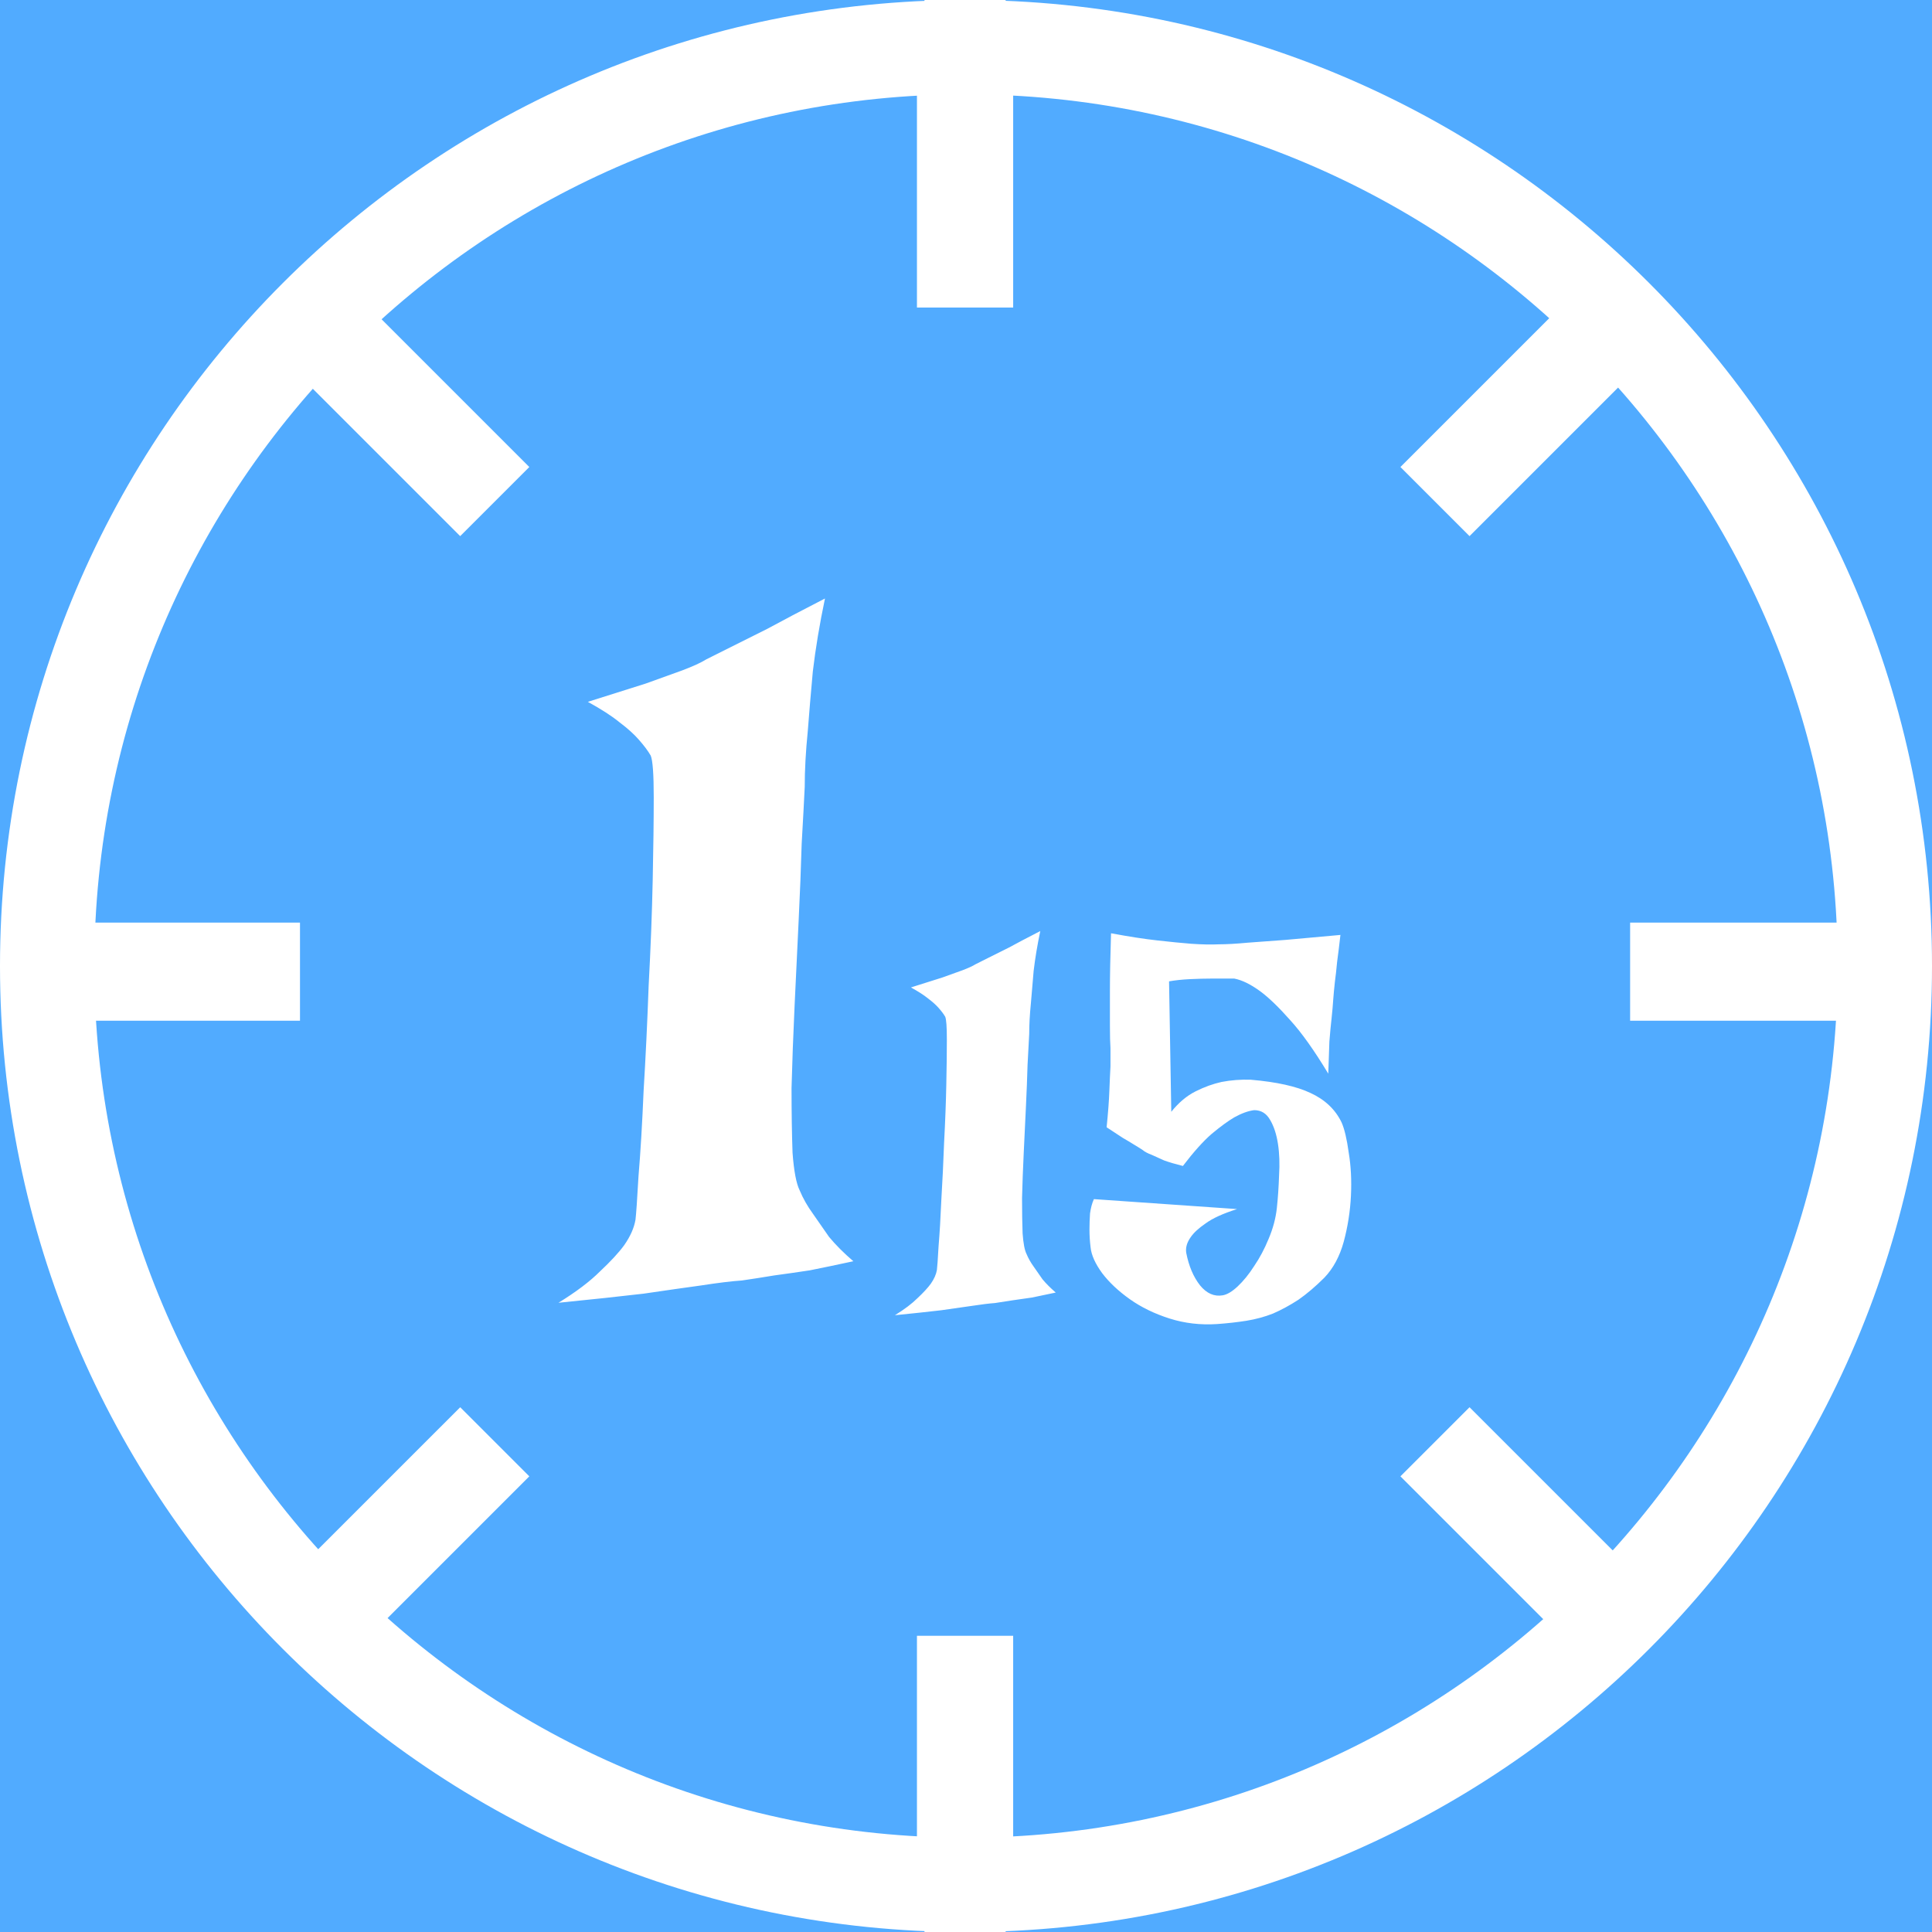 <svg width="300" height="300" viewBox="0 0 300 300" fill="none" xmlns="http://www.w3.org/2000/svg">
<rect x="0" y="0" width="300" height="300" fill="#333333" stroke="none"/>
<g clip-path="url(#clip0_912_147)">
<path d="M300 0H0V300H300V0Z" fill="#51ABFF"/>
<path d="M292.676 150C292.676 71.203 228.797 7.324 150 7.324C71.203 7.324 7.324 71.203 7.324 150C7.324 228.797 71.203 292.676 150 292.676C228.797 292.676 292.676 228.797 292.676 150Z" stroke="white" stroke-width="14.649"/>
<path d="M143.555 0H156.152V28.711H143.555V0Z" fill="white"/>
<path d="M142.383 13.184H157.324V47.754H142.383V13.184Z" fill="white"/>
<path d="M143.555 271.289H156.152V300H143.555V271.289Z" fill="white"/>
<path d="M142.383 254.004H157.324V288.574H142.383V254.004Z" fill="white"/>
<path d="M287.402 143.262V158.496H253.125V143.262H287.402Z" fill="white"/>
<path d="M46.582 143.262V158.496H12.012V143.262H46.582Z" fill="white"/>
<path d="M241.914 48.062L252.645 58.793L228.188 83.25L217.457 72.519L241.914 48.062Z" fill="white"/>
<path d="M71.461 218.516L82.191 229.246L57.734 253.703L47 242.973L71.461 218.516Z" fill="white"/>
<path d="M252.645 242.973L241.914 253.703L217.457 229.246L228.188 218.516L252.645 242.973Z" fill="white"/>
<path d="M82.191 72.519L71.457 83.25L47 58.793L57.734 48.062L82.191 72.519Z" fill="white"/>
<path d="M91.281 108.98C94.953 107.828 97.945 106.883 100.25 106.148C102.559 105.312 104.449 104.629 105.918 104.105C107.594 103.473 108.852 102.898 109.691 102.375L113.469 100.484C114.938 99.75 116.828 98.805 119.133 97.652C121.441 96.394 124.434 94.82 128.102 92.934C127.266 96.918 126.637 100.695 126.215 104.262C125.898 107.723 125.637 110.816 125.43 113.547C125.113 116.691 124.957 119.578 124.957 122.199C124.852 124.402 124.695 127.34 124.484 131.012C124.379 134.684 124.223 138.672 124.012 142.973C123.801 147.273 123.594 151.68 123.383 156.188C123.172 160.699 123.016 164.949 122.91 168.934C122.91 172.816 122.965 176.172 123.066 179.004C123.277 181.84 123.645 183.777 124.168 184.828C124.695 186.086 125.375 187.293 126.215 188.445C126.949 189.496 127.789 190.703 128.734 192.066C129.781 193.324 131.039 194.586 132.508 195.844C130.098 196.367 127.84 196.84 125.742 197.258C123.645 197.574 121.809 197.836 120.234 198.047C118.348 198.359 116.668 198.621 115.199 198.832C113.625 198.938 111.477 199.199 108.75 199.621C106.441 199.934 103.504 200.355 99.938 200.879C96.371 201.297 91.965 201.77 86.719 202.293C89.445 200.617 91.598 198.988 93.172 197.418C94.848 195.844 96.109 194.48 96.945 193.324C97.891 191.961 98.469 190.648 98.68 189.391C98.781 188.551 98.941 186.297 99.148 182.625C99.465 178.848 99.727 174.441 99.938 169.406C100.25 164.266 100.516 158.812 100.723 153.043C101.039 147.168 101.246 141.711 101.352 136.676C101.457 131.641 101.512 127.34 101.512 123.773C101.512 120.207 101.352 118.055 101.039 117.32C100.617 116.586 99.988 115.75 99.148 114.805C98.414 113.965 97.418 113.074 96.16 112.129C95.008 111.184 93.379 110.137 91.281 108.98ZM141.449 153.328C143.453 152.699 145.082 152.184 146.344 151.781C147.602 151.324 148.633 150.953 149.434 150.668C150.348 150.324 151.035 150.008 151.492 149.723L153.551 148.691C154.352 148.293 155.383 147.777 156.641 147.148C157.902 146.461 159.531 145.602 161.535 144.574C161.078 146.746 160.734 148.809 160.504 150.754C160.332 152.641 160.191 154.328 160.074 155.816C159.902 157.535 159.816 159.105 159.816 160.539C159.762 161.738 159.676 163.34 159.559 165.344C159.504 167.348 159.418 169.52 159.305 171.867C159.187 174.215 159.074 176.617 158.961 179.078C158.844 181.539 158.758 183.855 158.703 186.031C158.703 188.148 158.73 189.977 158.789 191.523C158.902 193.066 159.102 194.125 159.391 194.699C159.676 195.387 160.047 196.043 160.504 196.672C160.906 197.246 161.363 197.902 161.879 198.648C162.449 199.332 163.137 200.02 163.938 200.707C162.621 200.992 161.391 201.25 160.246 201.48C159.102 201.652 158.102 201.793 157.242 201.91C156.215 202.078 155.297 202.223 154.496 202.336C153.637 202.395 152.465 202.539 150.977 202.766C149.719 202.938 148.117 203.168 146.172 203.453C144.227 203.684 141.82 203.938 138.961 204.227C140.449 203.309 141.621 202.422 142.48 201.566C143.395 200.707 144.082 199.961 144.539 199.332C145.055 198.59 145.371 197.875 145.484 197.188C145.543 196.73 145.629 195.5 145.742 193.496C145.914 191.437 146.055 189.035 146.172 186.285C146.344 183.484 146.484 180.508 146.602 177.359C146.773 174.156 146.887 171.18 146.941 168.434C147 165.687 147.027 163.34 147.027 161.395C147.027 159.449 146.941 158.277 146.773 157.879C146.543 157.477 146.199 157.02 145.742 156.504C145.34 156.047 144.797 155.559 144.109 155.043C143.48 154.531 142.594 153.957 141.449 153.328ZM172.52 144.918C175.266 145.43 177.672 145.805 179.73 146.031C181.789 146.262 183.535 146.434 184.965 146.547C186.625 146.66 188.055 146.691 189.258 146.633C190.461 146.633 191.977 146.547 193.809 146.375C195.352 146.262 197.297 146.117 199.645 145.945C202.047 145.719 204.879 145.461 208.141 145.176C207.969 146.719 207.797 148.121 207.625 149.379C207.512 150.582 207.398 151.609 207.281 152.469C207.168 153.5 207.082 154.414 207.023 155.215C206.969 156.074 206.883 157.047 206.766 158.133C206.652 159.105 206.539 160.309 206.426 161.738C206.367 163.168 206.309 164.828 206.254 166.719C204.078 163.113 202.105 160.336 200.328 158.391C198.555 156.391 197.012 154.902 195.695 153.93C194.207 152.84 192.863 152.184 191.66 151.953H188.141C187.113 151.953 185.996 151.984 184.793 152.039C183.594 152.098 182.504 152.211 181.531 152.383L181.875 172.641C183.02 171.211 184.281 170.152 185.652 169.465C187.027 168.777 188.371 168.293 189.688 168.004C191.176 167.719 192.691 167.605 194.234 167.66C198.242 168.004 201.332 168.691 203.504 169.723C205.738 170.75 207.34 172.27 208.312 174.27C208.77 175.301 209.141 176.875 209.43 178.992C209.773 181.051 209.887 183.281 209.773 185.688C209.656 188.09 209.285 190.465 208.656 192.809C208.027 195.098 207.023 196.957 205.652 198.391C204.277 199.762 202.934 200.906 201.617 201.824C200.301 202.68 198.984 203.395 197.668 203.969C196.352 204.484 194.98 204.855 193.551 205.086C192.117 205.312 190.602 205.484 189 205.598C186.426 205.77 183.965 205.484 181.617 204.742C179.273 203.996 177.215 202.996 175.438 201.738C173.664 200.477 172.234 199.133 171.148 197.703C170.059 196.215 169.461 194.871 169.344 193.668C169.23 192.754 169.172 191.836 169.172 190.922C169.172 190.121 169.203 189.289 169.258 188.434C169.375 187.574 169.574 186.832 169.859 186.199L192.09 187.746C189.914 188.434 188.285 189.176 187.199 189.977C186.109 190.723 185.34 191.438 184.879 192.125C184.309 192.926 184.078 193.727 184.195 194.527C184.594 196.586 185.309 198.273 186.34 199.59C187.371 200.848 188.543 201.363 189.859 201.137C190.547 201.02 191.316 200.562 192.176 199.762C193.09 198.902 193.949 197.844 194.75 196.586C195.609 195.328 196.352 193.926 196.984 192.383C197.668 190.777 198.098 189.176 198.27 187.574C198.441 185.973 198.555 184.285 198.613 182.512C198.727 180.738 198.672 179.105 198.441 177.617C198.211 176.129 197.813 174.898 197.238 173.926C196.668 172.898 195.84 172.383 194.75 172.383C193.836 172.496 192.805 172.867 191.66 173.5C190.688 174.07 189.516 174.93 188.141 176.074C186.824 177.219 185.34 178.875 183.68 181.051C182.535 180.766 181.562 180.48 180.762 180.191C180.016 179.852 179.387 179.562 178.871 179.336C178.242 179.105 177.758 178.848 177.414 178.562C177.07 178.332 176.613 178.047 176.039 177.703C175.582 177.418 175.012 177.074 174.324 176.676C173.637 176.215 172.809 175.672 171.836 175.043C172.062 172.812 172.207 170.922 172.262 169.379C172.32 167.832 172.379 166.574 172.434 165.602V162.77C172.379 161.969 172.348 160.797 172.348 159.25C172.348 157.934 172.348 156.133 172.348 153.844C172.348 151.496 172.406 148.52 172.52 144.918Z" fill="white"/>
</g>
<defs>
<clipPath id="clip0_912_147">
<rect width="300" height="300" fill="white"/>
</clipPath>
</defs>
</svg>
